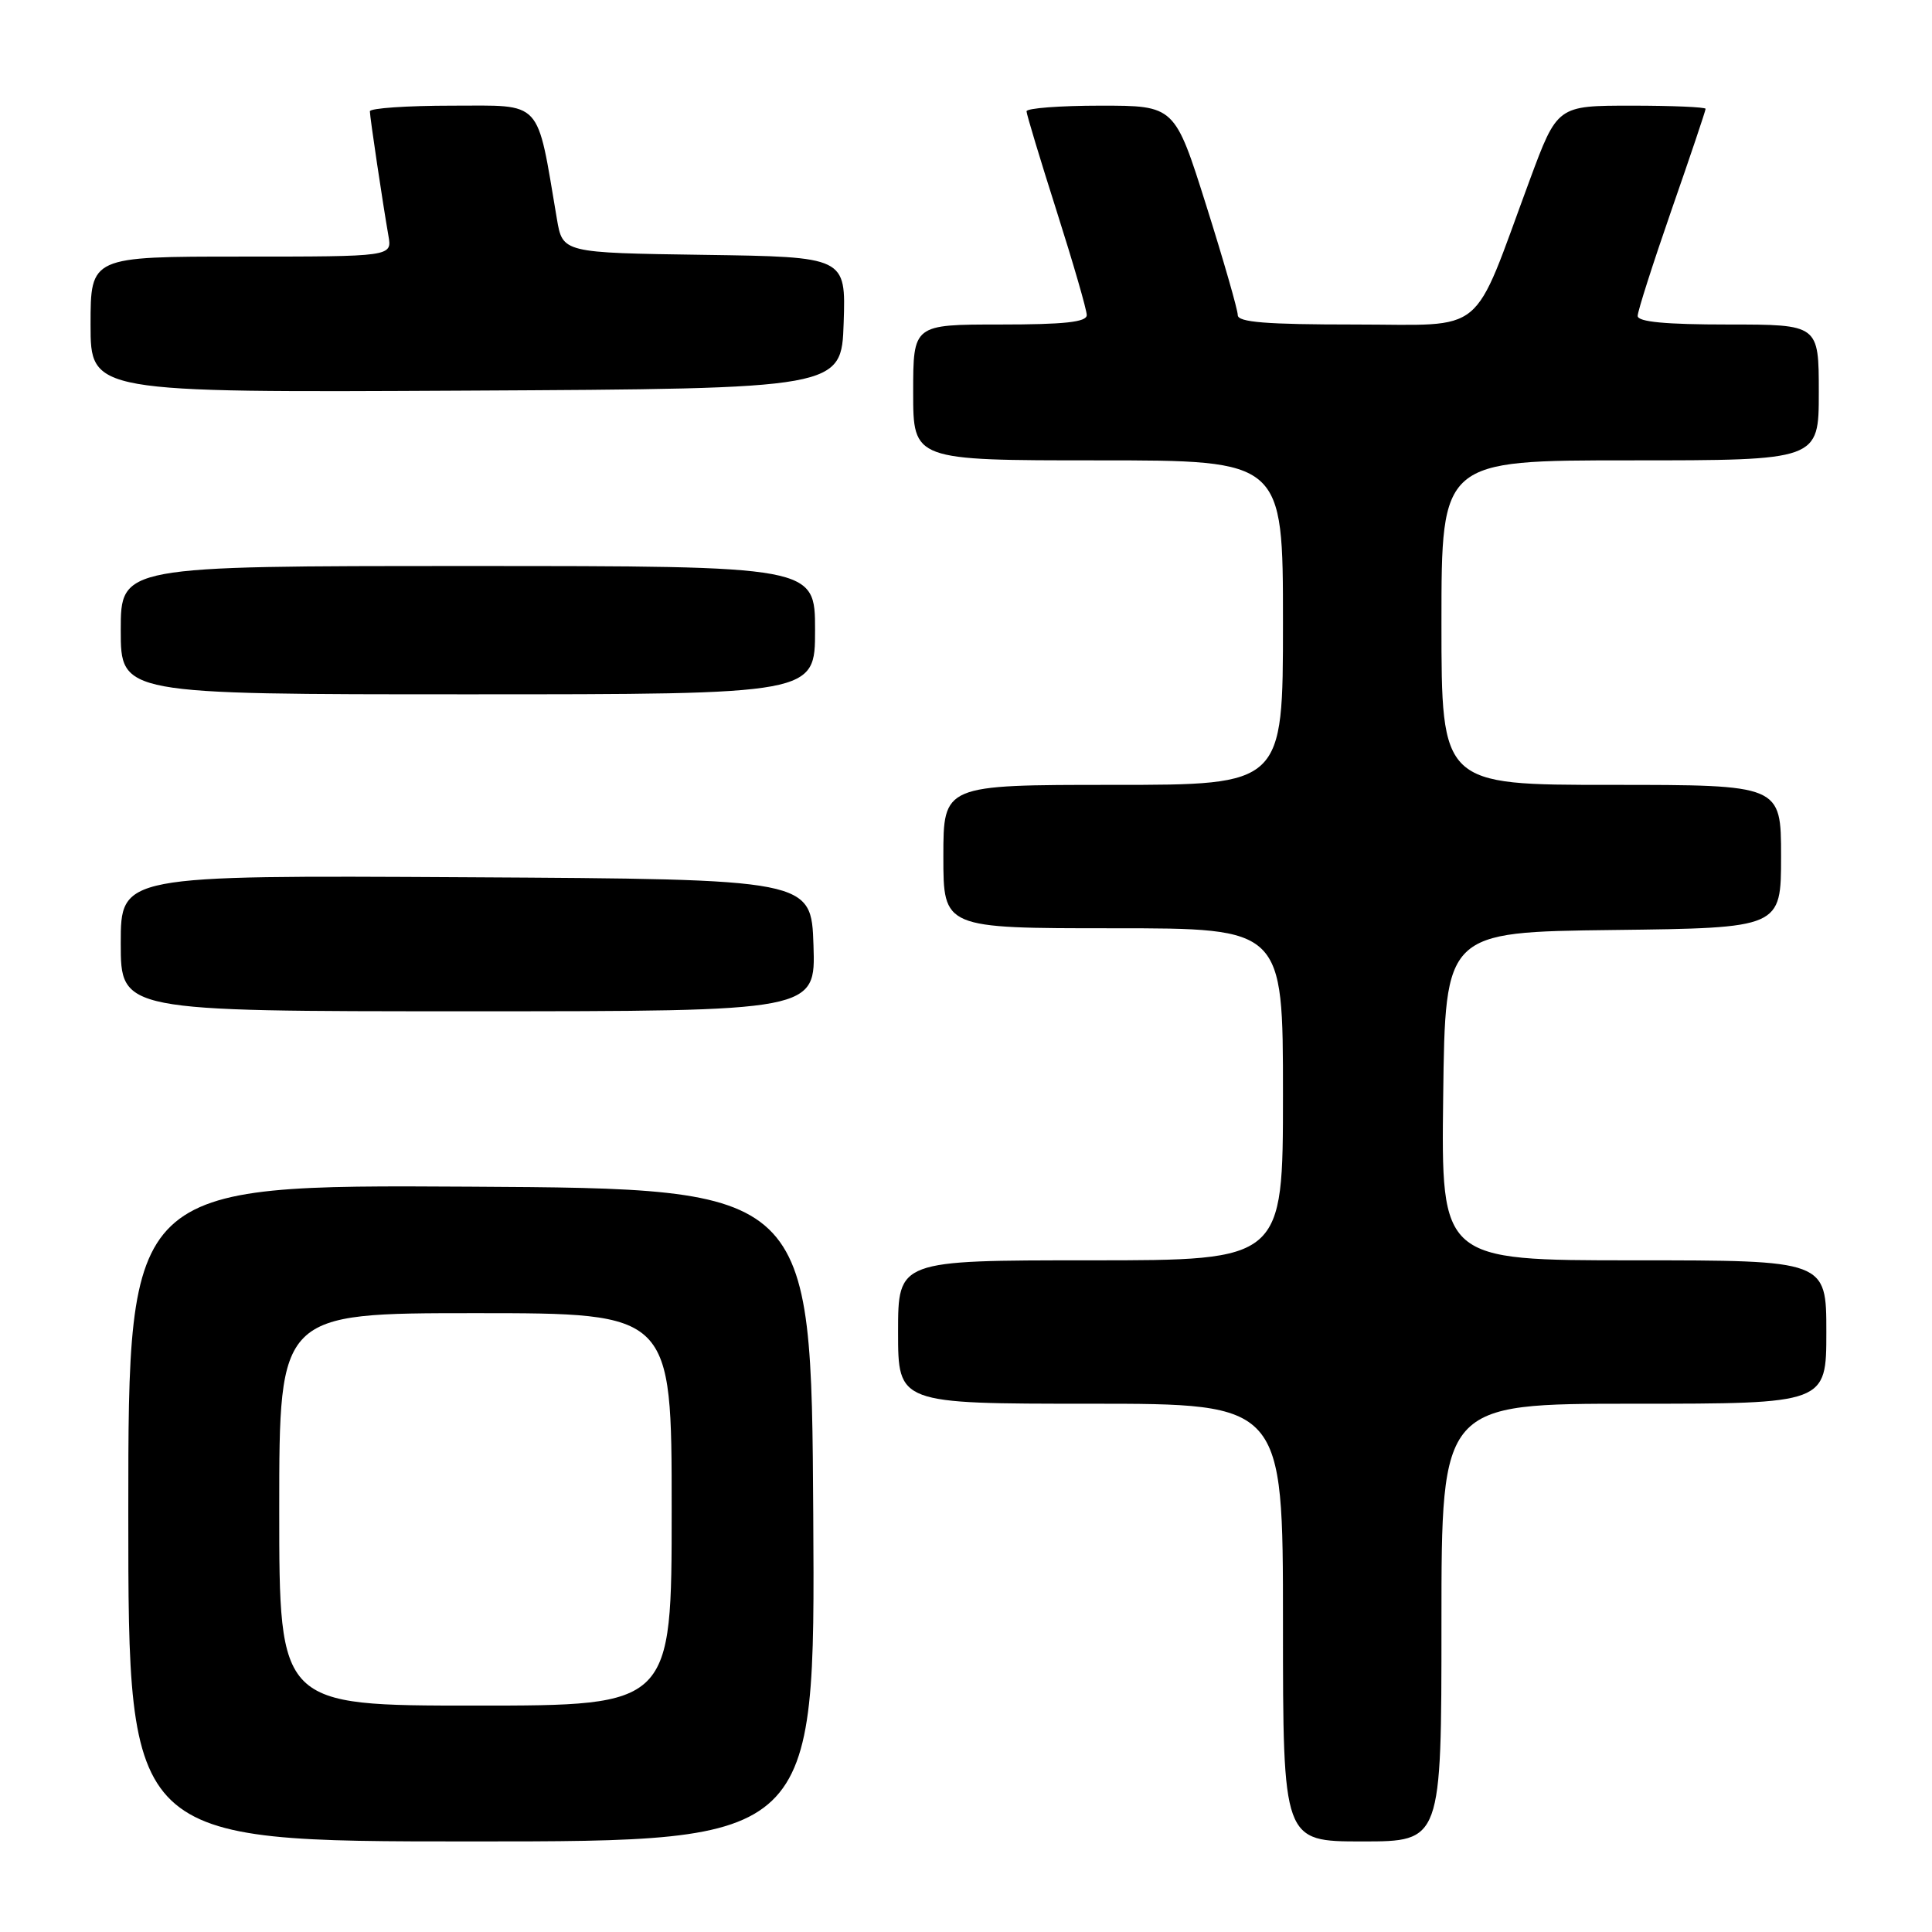 <?xml version="1.0" encoding="UTF-8" standalone="no"?>
<!DOCTYPE svg PUBLIC "-//W3C//DTD SVG 1.1//EN" "http://www.w3.org/Graphics/SVG/1.1/DTD/svg11.dtd" >
<svg xmlns="http://www.w3.org/2000/svg" xmlns:xlink="http://www.w3.org/1999/xlink" version="1.1" viewBox="0 0 256 256">
 <g >
 <path fill="currentColor"
d=" M 107.76 200.75 C 107.50 157.50 107.50 157.50 62.25 157.24 C 17.00 156.98 17.00 156.98 17.00 200.49 C 17.00 244.00 17.00 244.00 62.51 244.00 C 108.02 244.00 108.02 244.00 107.76 200.75 Z  M 191.00 215.00 C 191.00 186.00 191.00 186.00 216.50 186.00 C 242.00 186.00 242.00 186.00 242.00 176.50 C 242.00 167.00 242.00 167.00 216.48 167.00 C 190.96 167.00 190.96 167.00 191.23 145.25 C 191.50 123.50 191.50 123.50 213.75 123.23 C 236.00 122.96 236.00 122.96 236.00 113.48 C 236.00 104.00 236.00 104.00 213.50 104.00 C 191.00 104.00 191.00 104.00 191.00 82.50 C 191.00 61.00 191.00 61.00 216.00 61.00 C 241.00 61.00 241.00 61.00 241.00 52.00 C 241.00 43.00 241.00 43.00 229.00 43.00 C 220.68 43.00 217.00 42.65 217.00 41.86 C 217.00 41.23 219.03 34.90 221.50 27.78 C 223.98 20.67 226.00 14.66 226.00 14.42 C 226.00 14.19 221.58 14.00 216.18 14.00 C 206.35 14.00 206.35 14.00 202.69 23.88 C 194.91 44.90 197.21 43.00 179.54 43.00 C 167.77 43.00 164.00 42.70 164.01 41.75 C 164.01 41.06 162.14 34.54 159.84 27.25 C 155.66 14.00 155.66 14.00 145.83 14.00 C 140.42 14.00 136.01 14.34 136.02 14.75 C 136.03 15.16 137.83 21.12 140.02 28.00 C 142.21 34.88 144.00 41.06 144.00 41.75 C 144.00 42.68 141.03 43.00 132.50 43.00 C 121.00 43.00 121.00 43.00 121.00 52.00 C 121.00 61.00 121.00 61.00 145.50 61.00 C 170.00 61.00 170.00 61.00 170.00 82.50 C 170.00 104.00 170.00 104.00 147.50 104.00 C 125.00 104.00 125.00 104.00 125.00 113.50 C 125.00 123.00 125.00 123.00 147.50 123.00 C 170.00 123.00 170.00 123.00 170.00 145.00 C 170.00 167.00 170.00 167.00 144.50 167.00 C 119.00 167.00 119.00 167.00 119.00 176.50 C 119.00 186.00 119.00 186.00 144.50 186.00 C 170.00 186.00 170.00 186.00 170.00 215.00 C 170.00 244.00 170.00 244.00 180.50 244.00 C 191.00 244.00 191.00 244.00 191.00 215.00 Z  M 107.79 125.25 C 107.50 116.50 107.50 116.50 61.75 116.24 C 16.00 115.98 16.00 115.98 16.00 124.99 C 16.00 134.00 16.00 134.00 62.04 134.00 C 108.08 134.00 108.08 134.00 107.79 125.25 Z  M 108.00 83.50 C 108.00 75.00 108.00 75.00 62.00 75.00 C 16.00 75.00 16.00 75.00 16.00 83.50 C 16.00 92.00 16.00 92.00 62.00 92.00 C 108.00 92.00 108.00 92.00 108.00 83.50 Z  M 111.79 42.77 C 112.08 34.04 112.08 34.04 93.32 33.77 C 74.55 33.50 74.55 33.50 73.79 29.00 C 71.07 12.97 72.03 14.00 59.93 14.00 C 53.92 14.00 49.00 14.34 49.01 14.75 C 49.02 15.57 50.70 26.83 51.47 31.25 C 51.95 34.00 51.95 34.00 31.97 34.00 C 12.00 34.00 12.00 34.00 12.00 43.01 C 12.00 52.02 12.00 52.02 61.75 51.76 C 111.50 51.50 111.50 51.50 111.79 42.77 Z  M 37.00 200.00 C 37.00 174.00 37.00 174.00 63.00 174.00 C 89.00 174.00 89.00 174.00 89.00 200.00 C 89.00 226.00 89.00 226.00 63.00 226.00 C 37.00 226.00 37.00 226.00 37.00 200.00 Z "/>
</g>
</svg>